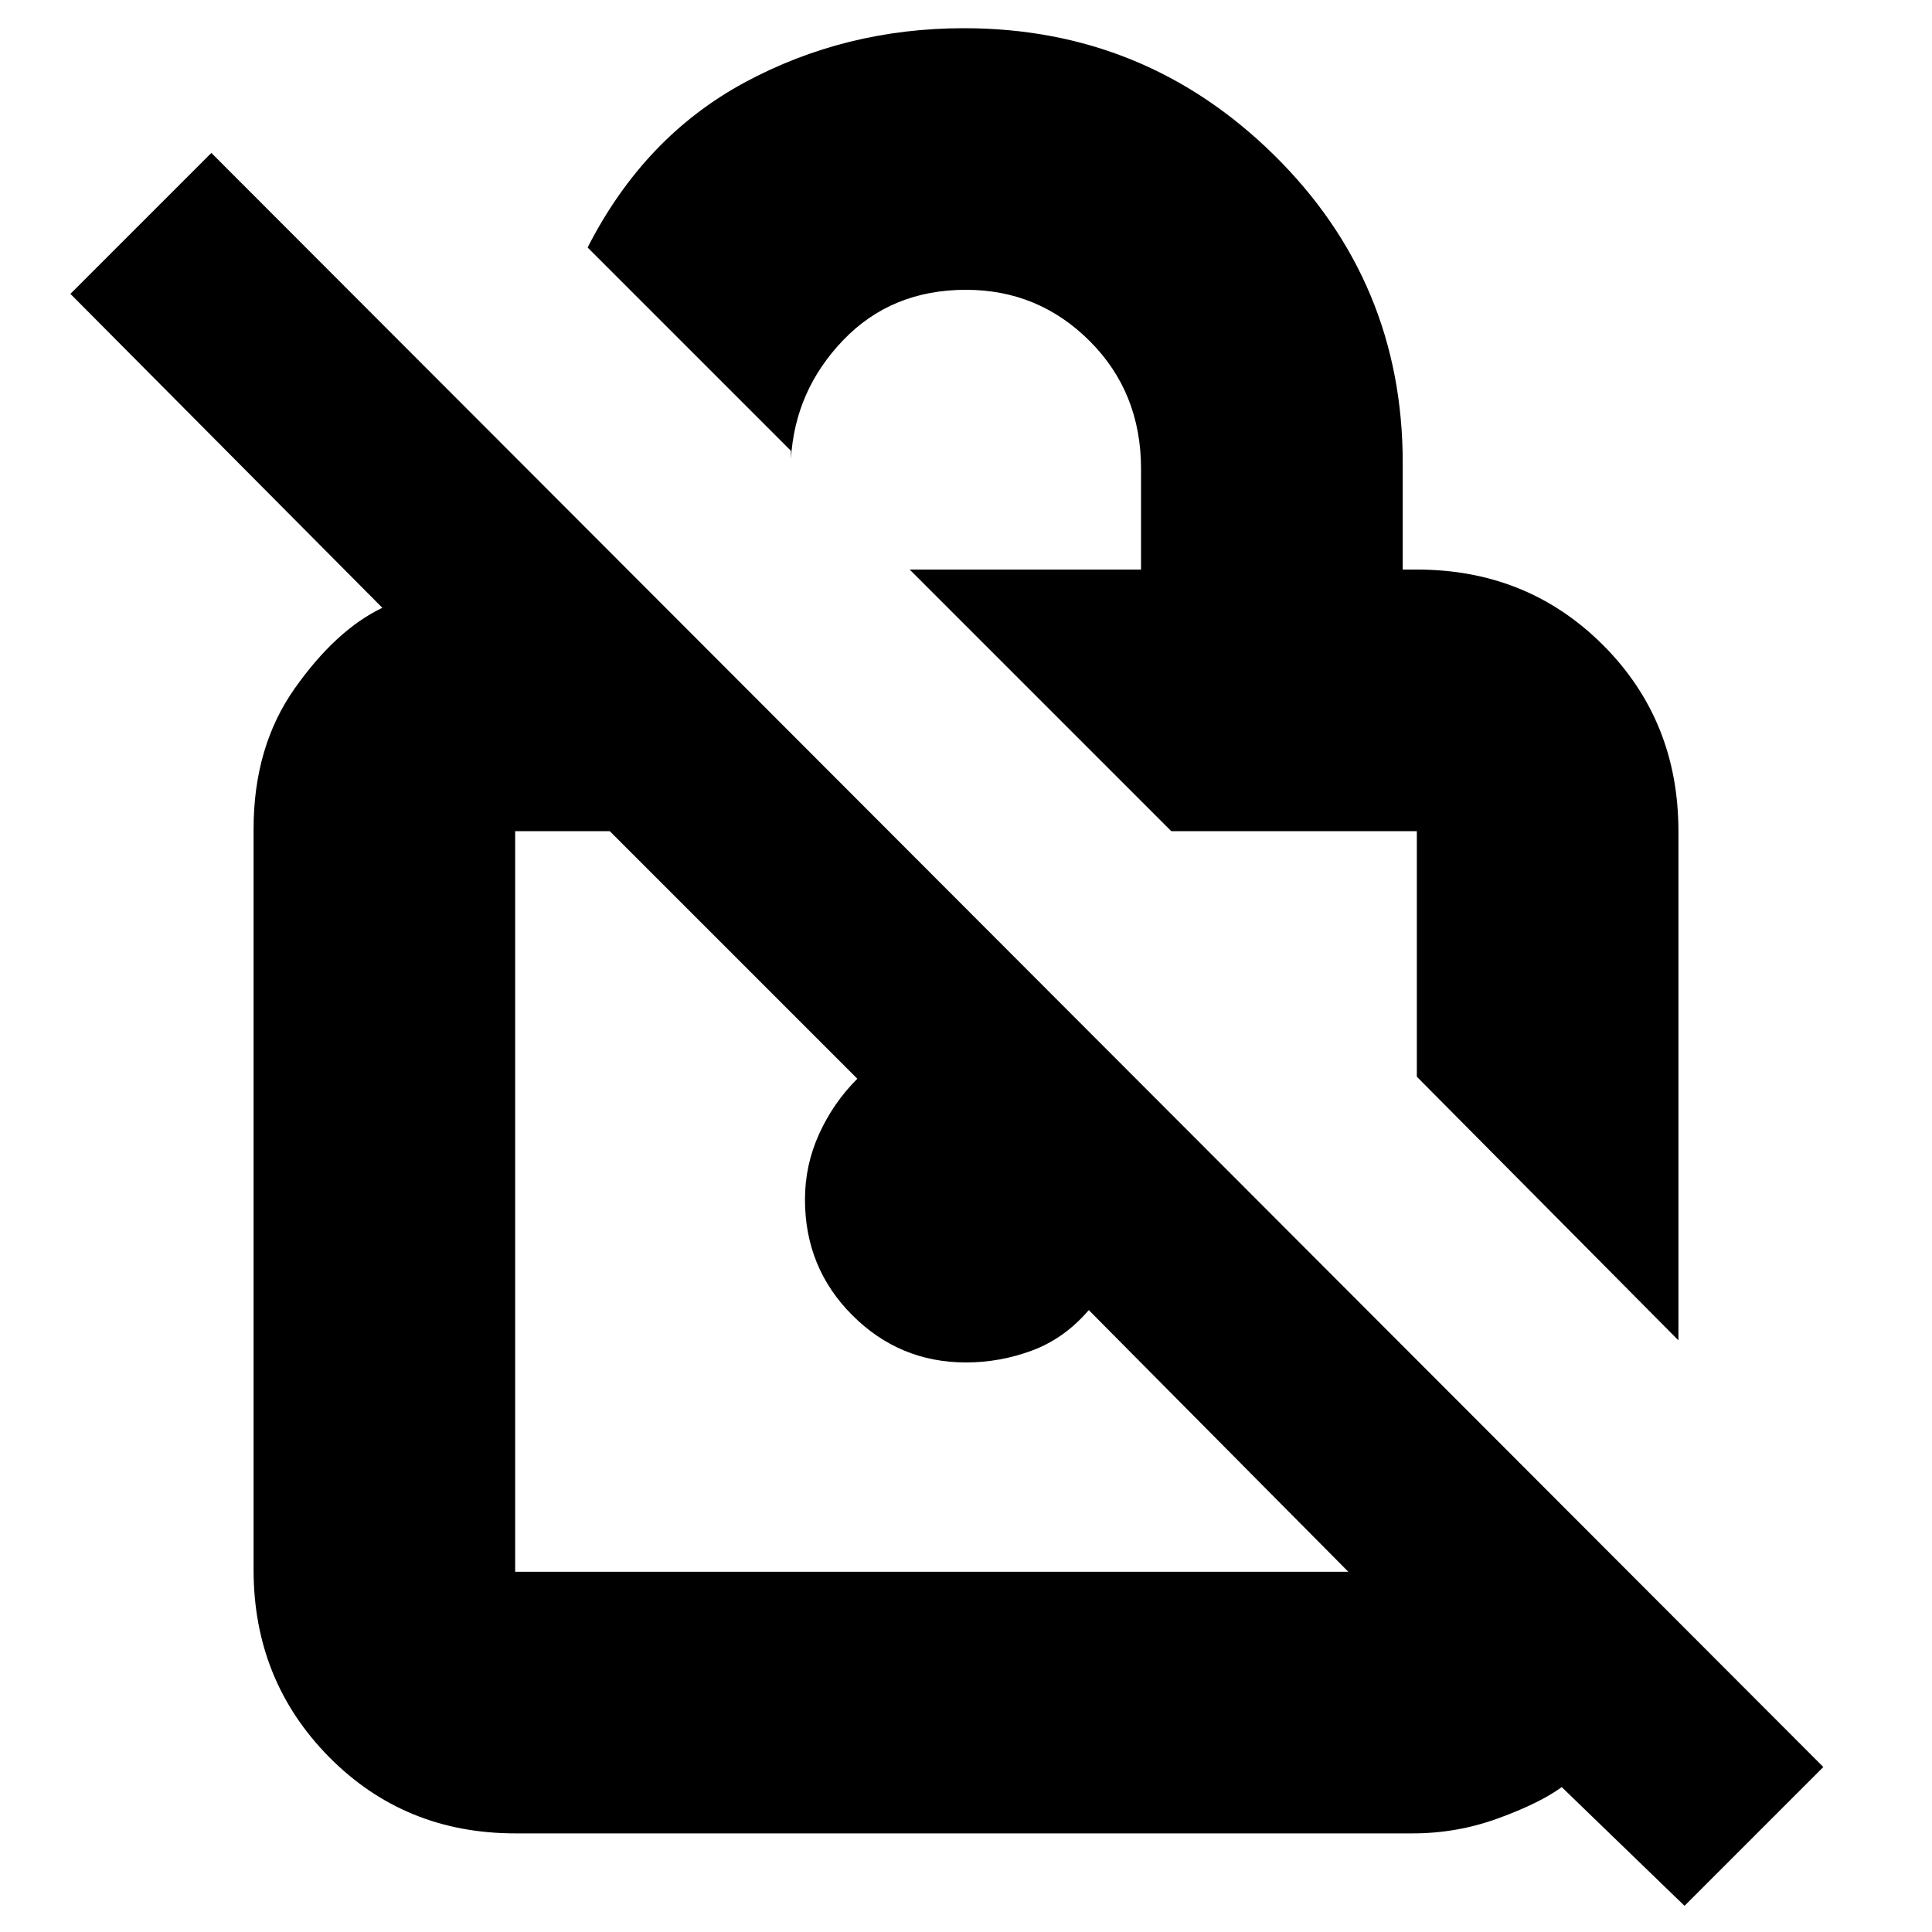 <svg xmlns="http://www.w3.org/2000/svg" height="20" width="20"><path d="M17.375 13.875 14.667 11.146V8.604Q14.667 8.604 14.667 8.604Q14.667 8.604 14.667 8.604H12.125L9.417 5.896H11.812V4.854Q11.812 4.062 11.281 3.531Q10.75 3 10 3Q9.229 3 8.729 3.521Q8.229 4.042 8.188 4.75V4.667L6.083 2.562Q6.667 1.417 7.708 0.854Q8.75 0.292 9.979 0.292Q11.854 0.292 13.188 1.604Q14.521 2.917 14.521 4.792V5.896H14.667Q15.812 5.896 16.594 6.677Q17.375 7.458 17.375 8.604ZM17.438 19.729 16.167 18.5Q15.938 18.667 15.51 18.823Q15.083 18.979 14.625 18.979H5.333Q4.188 18.979 3.406 18.188Q2.625 17.396 2.625 16.25V8.583Q2.625 7.729 3.052 7.125Q3.479 6.521 3.958 6.292L0.729 3.042L2.188 1.583L18.875 18.292ZM13.958 16.271 11.271 13.562Q11.021 13.854 10.688 13.979Q10.354 14.104 10 14.104Q9.312 14.104 8.823 13.615Q8.333 13.125 8.333 12.417Q8.333 12.062 8.479 11.74Q8.625 11.417 8.875 11.167L6.312 8.604H5.333Q5.333 8.604 5.333 8.604Q5.333 8.604 5.333 8.604V16.271Q5.333 16.271 5.333 16.271Q5.333 16.271 5.333 16.271ZM10.146 12.438Q10.146 12.438 10.146 12.438Q10.146 12.438 10.146 12.438Q10.146 12.438 10.146 12.438Q10.146 12.438 10.146 12.438ZM13.396 9.854Q13.396 9.854 13.396 9.854Q13.396 9.854 13.396 9.854Z"/></svg>